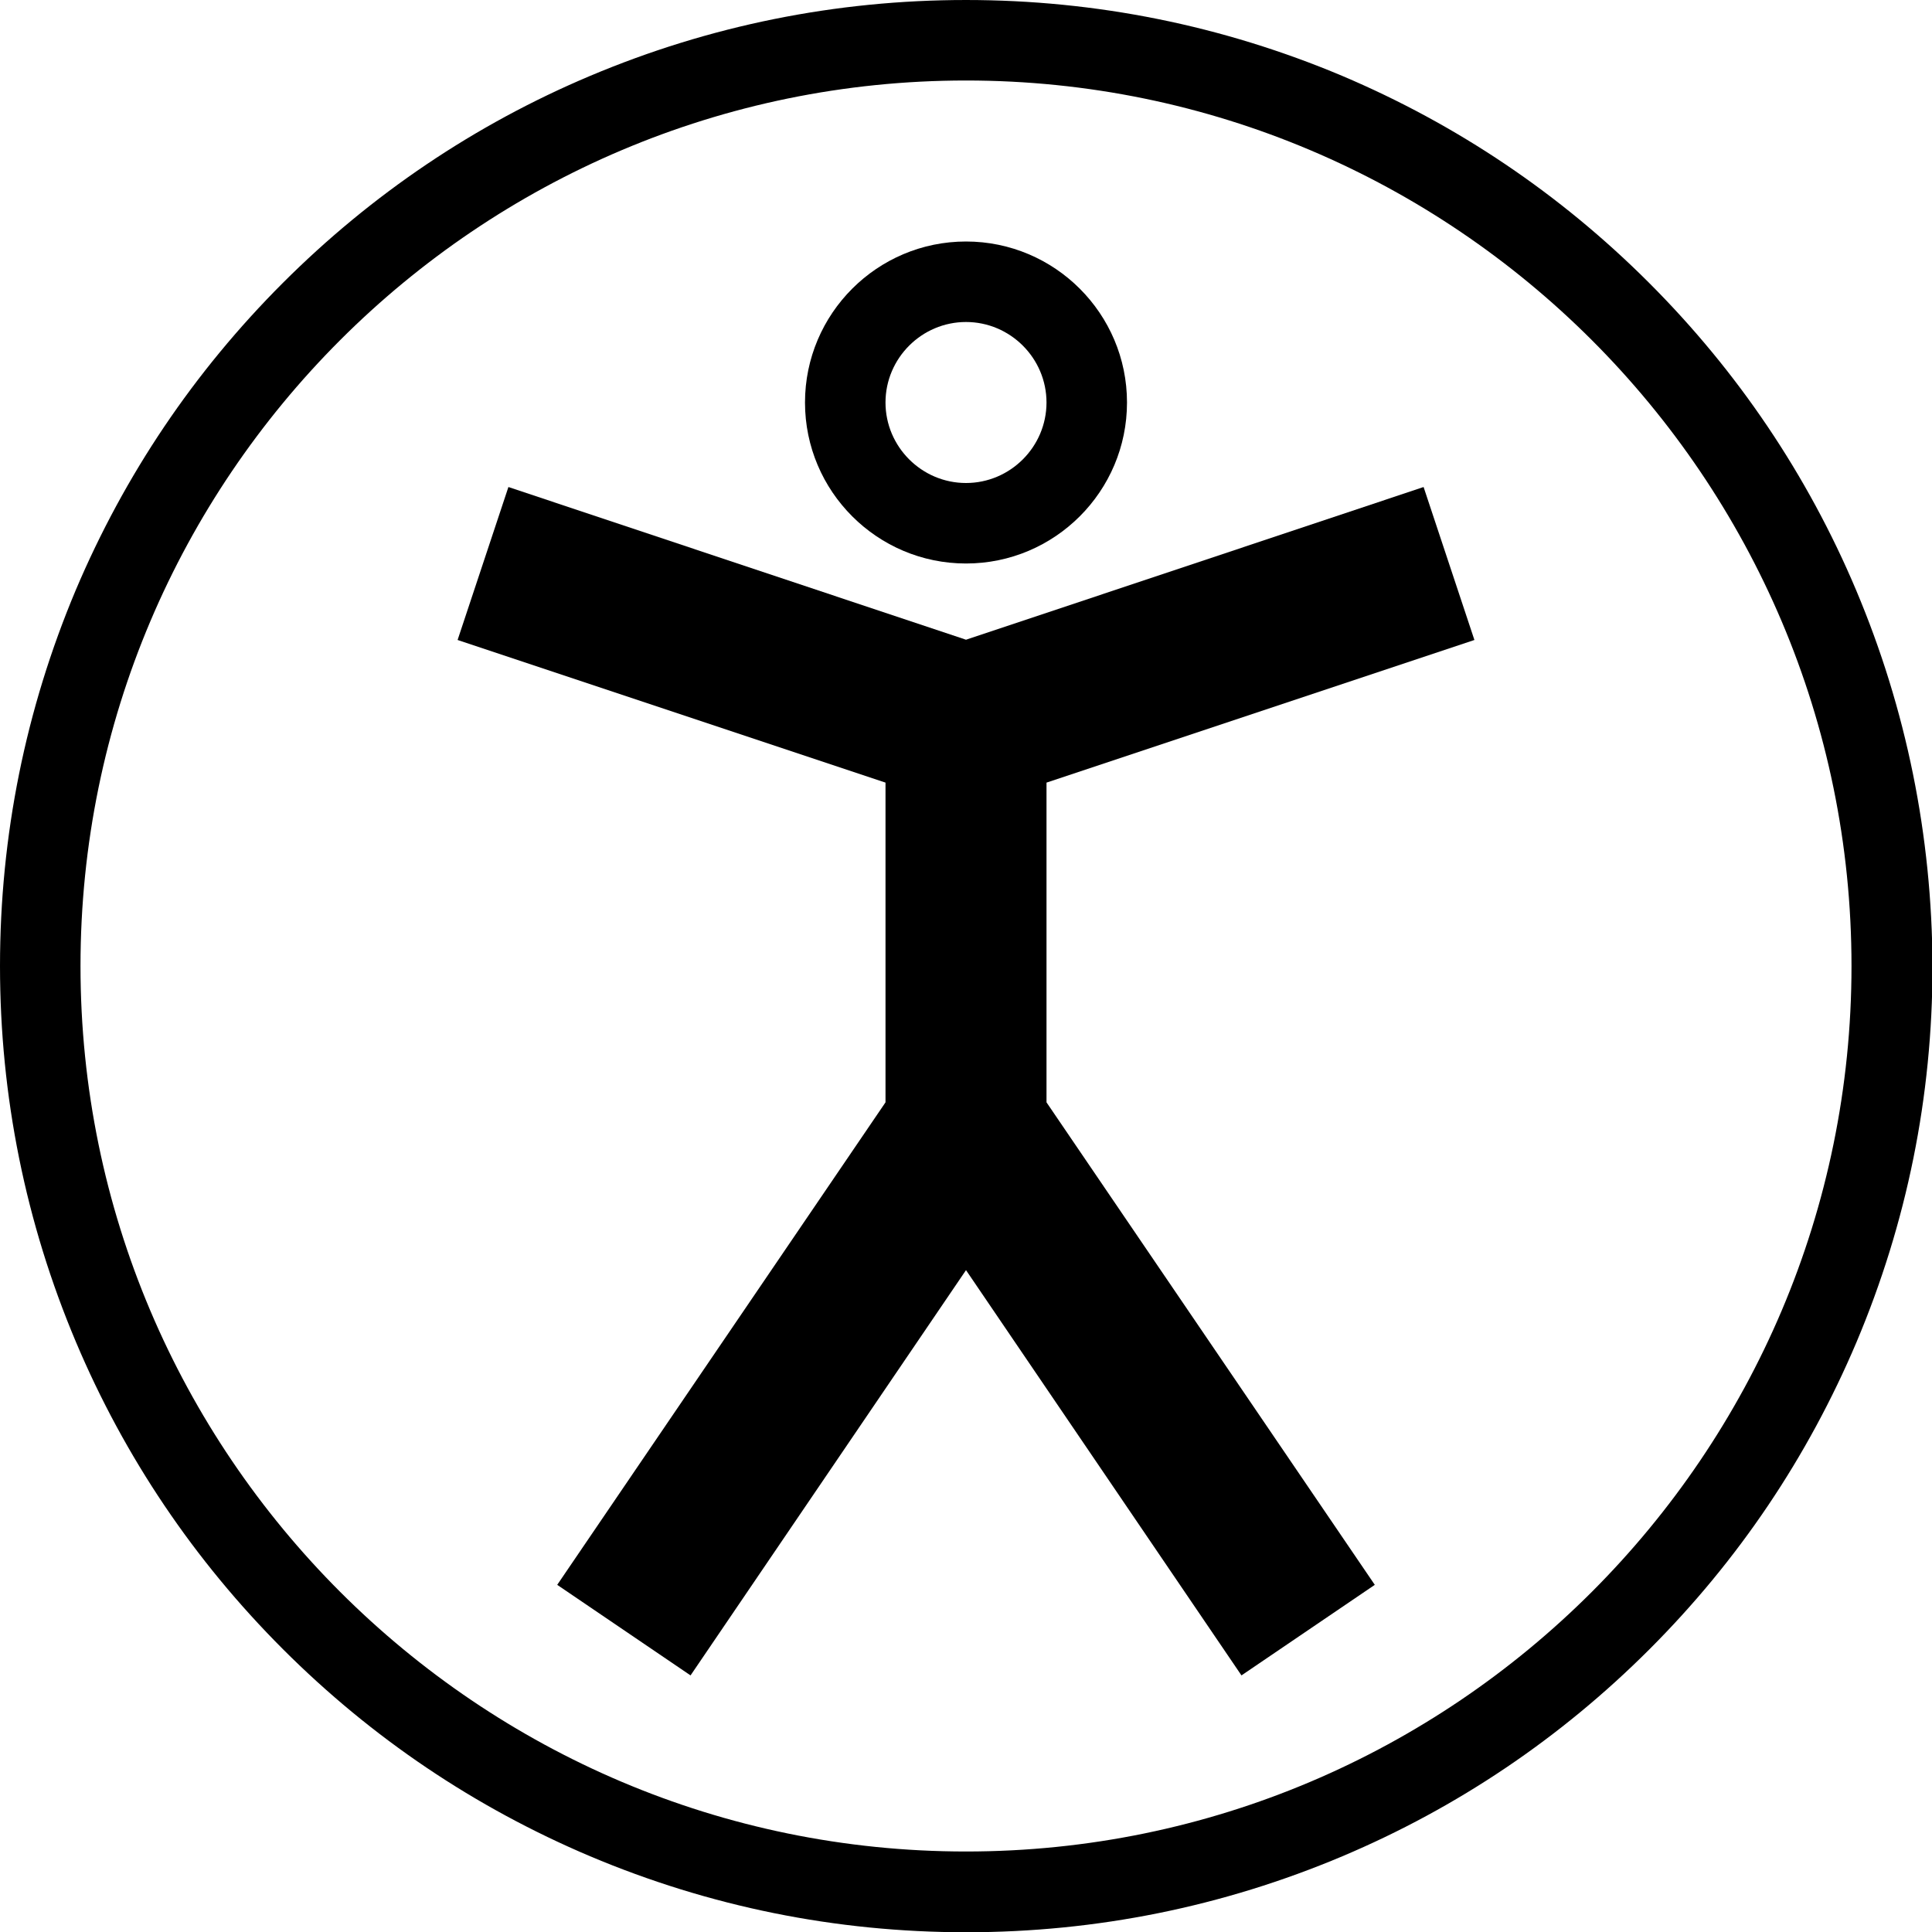 <!-- Generated by IcoMoon.io -->
<svg version="1.1" xmlns="http://www.w3.org/2000/svg" width="768" height="768" viewBox="0 0 768 768">
<title>accessibility</title>
<path d="M384 224c35.3 0 64-28.7 64-64s-28.7-64-64-64c-35.3 0-64 28.7-64 64s28.7 64 64 64zM384 128c17.6 0 32 14.4 32 32s-14.4 32-32 32c-17.6 0-32-14.4-32-32s14.4-32 32-32z"></path>
<path d="M586.1 254.4l-20.2-60.8-181.9 60.7-181.9-60.7-20.2 60.8 170.1 56.7v127.1l-130.5 191.8 53 36 109.5-161.1 109.5 161.1 53-36-130.5-191.8v-127.1z"></path>
<path d="M737.8 234.5c-19.3-45.7-47-86.8-82.3-122.1s-76.3-62.9-122.1-82.3c-47.3-19.9-97.6-30.1-149.4-30.1s-102.1 10.2-149.5 30.2c-45.7 19.3-86.8 47-122.1 82.3s-62.9 76.3-82.3 122.1c-19.9 47.3-30.1 97.6-30.1 149.4s10.2 102.1 30.2 149.5c19.3 45.7 47 86.8 82.3 122.1s76.3 62.9 122.1 82.3c47.4 20 97.6 30.2 149.5 30.2 51.8 0 102.1-10.2 149.5-30.2 45.7-19.3 86.8-47 122.1-82.3s62.9-76.3 82.3-122.1c20-47.4 30.2-97.6 30.2-149.5-0.2-51.8-10.4-102.1-30.4-149.5zM384 736c-194.1 0-352-157.9-352-352s157.9-352 352-352c194.1 0 352 157.9 352 352s-157.9 352-352 352z"></path>
</svg>
